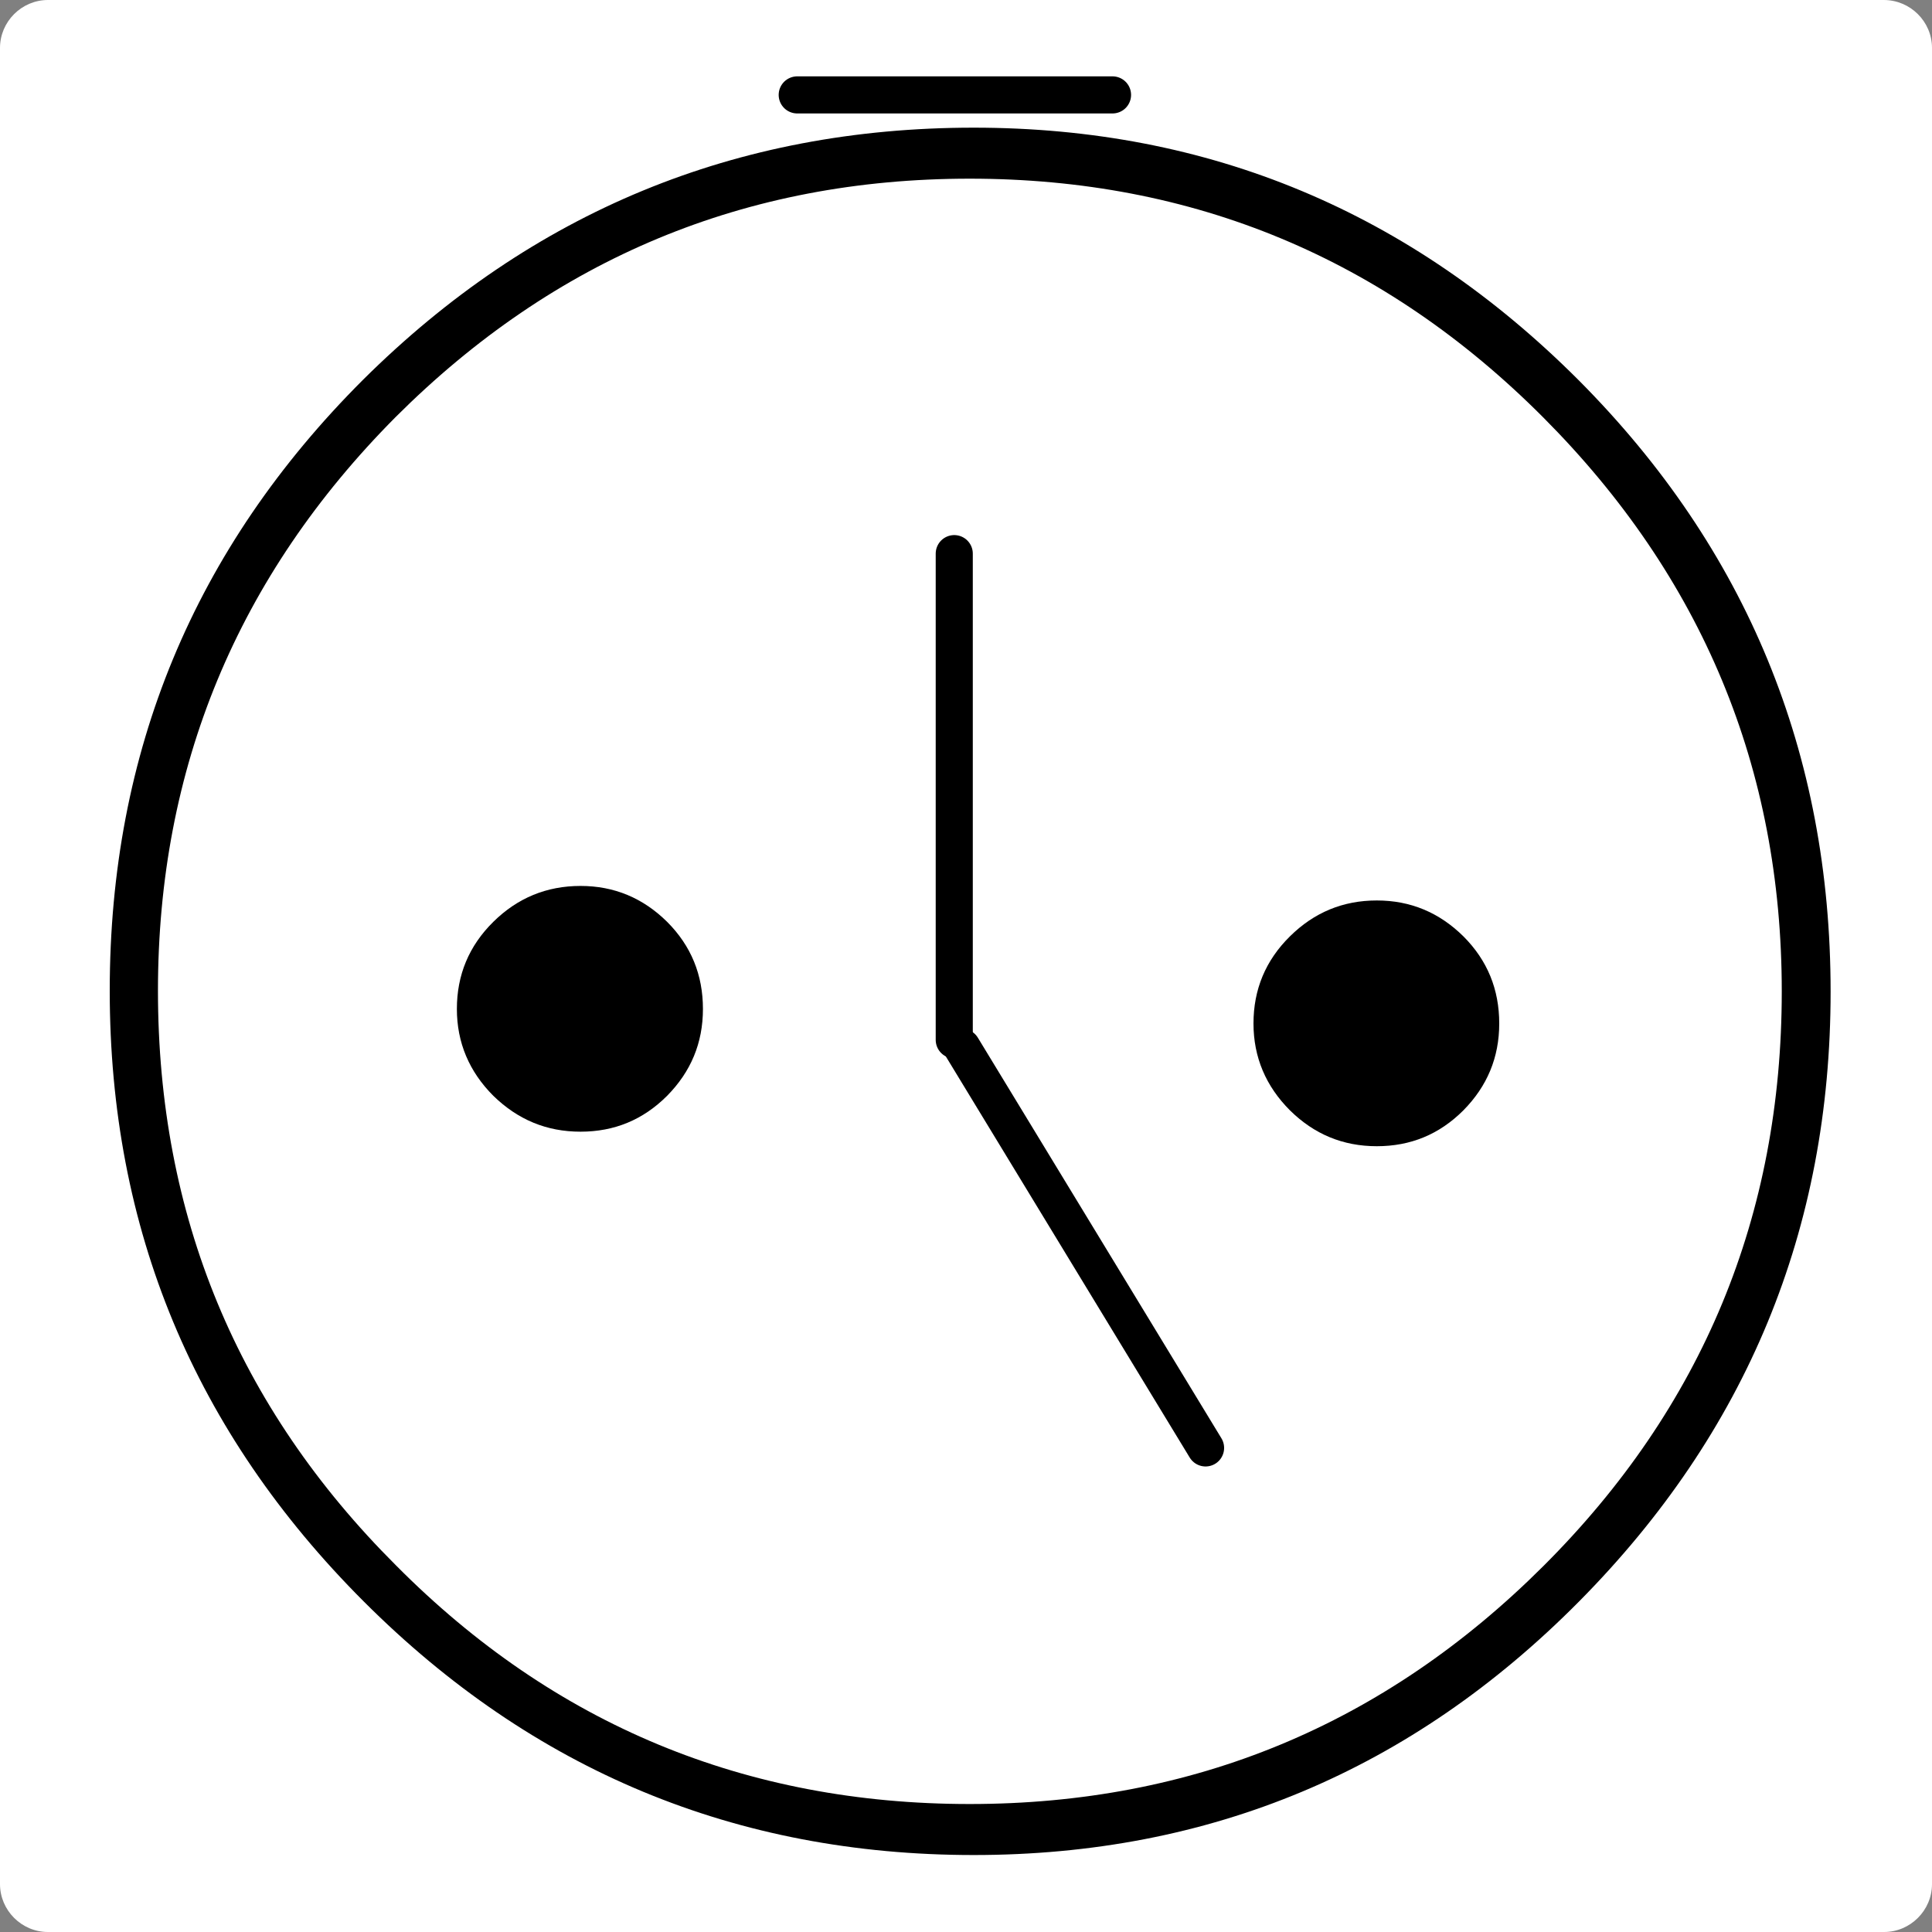 <?xml version="1.0" encoding="utf-8"?>
<!-- Generator: Adobe Illustrator 13.0.0, SVG Export Plug-In . SVG Version: 6.00 Build 14948)  -->
<!DOCTYPE svg PUBLIC "-//W3C//DTD SVG 1.1//EN" "http://www.w3.org/Graphics/SVG/1.1/DTD/svg11.dtd">
<svg version="1.1" id="Layer_1" xmlns="http://www.w3.org/2000/svg" xmlns:xlink="http://www.w3.org/1999/xlink" x="0px" y="0px"
	 width="625" height="625" viewBox="0 0 625 625" enable-background="new 0 0 625 625" xml:space="preserve">

			<rect x="0" y="0" width="625" height="625" fill="#808080" stroke="none"/>

			<g>
			<path fill="#FFFFFF" d="M625,609.5c0,8.5-7,15.5-15.5,15.5H15.5C7,625,0,618,0,609.5V15.5C0,7,7,0,15.5,0h593.9
				C618,0,625,7,625,15.5V609.5z"/>
			<path d="M315,41.3c76.2,0,141.4,27.3,195.8,81.8c54.2,54.5,81.4,120.5,81.4,197.7c0,76.9-27.2,142.6-81.4,197.3
				c-54.2,54.7-119.4,82-195.8,82c-76.9,0-142.6-27.3-197.3-82c-54.9-54.9-82.2-120.6-82.2-197.6c0-77.3,27.3-143.1,82-197.7
				C172.2,68.5,238.1,41.3,315,41.3z M313.7,583.6c72.2,0,134.1-25.6,185.6-77s77.1-113.4,77.1-185.9c0-72.2-25.8-134.1-77.1-185.6
				C447.9,83.5,386,57.8,313.7,57.8c-72.5,0-134.3,25.8-185.7,77.1c-51.2,51.5-76.9,113.5-76.9,185.6c0,72.6,25.6,134.6,77,185.9
				C179.3,558,241.3,583.6,313.7,583.6z"/>
			<path d="M187.8,286.6c10.9,0,20.2,3.9,28,11.6c7.8,7.8,11.6,17.2,11.6,28.2s-3.9,20.3-11.6,28.1c-7.8,7.8-17.1,11.6-28,11.6
				c-11,0-20.3-3.9-28.2-11.6c-7.8-7.8-11.8-17.2-11.8-28.1c0-11,3.9-20.4,11.8-28.2C167.4,290.5,176.8,286.6,187.8,286.6z"/>
			<path d="M445.4,291.3c10.9,0,20.2,3.9,28,11.6c7.8,7.8,11.6,17.2,11.6,28.2s-3.9,20.3-11.6,28.1c-7.8,7.8-17.1,11.6-28,11.6
				c-11,0-20.3-3.9-28.1-11.6c-7.8-7.8-11.8-17.2-11.8-28.1c0-11,3.9-20.4,11.8-28.2C425.1,295.2,434.4,291.3,445.4,291.3z"/>
			<line fill="#FFFFFF" stroke="#000000" stroke-width="12" stroke-linecap="round" class="st0" x1="257.9" y1="30.7" x2="359.9" y2="30.7"/>
			<line fill="#FFFFFF" stroke="#000000" stroke-width="12" stroke-linecap="round" class="st0" x1="308.7" y1="336.4" x2="308.7" y2="179.1"/>
			<line fill="#FFFFFF" stroke="#000000" stroke-width="12" stroke-linecap="round" class="st0" x1="311.2" y1="338.8" x2="390" y2="468.4"/>
			</g>

</svg>
